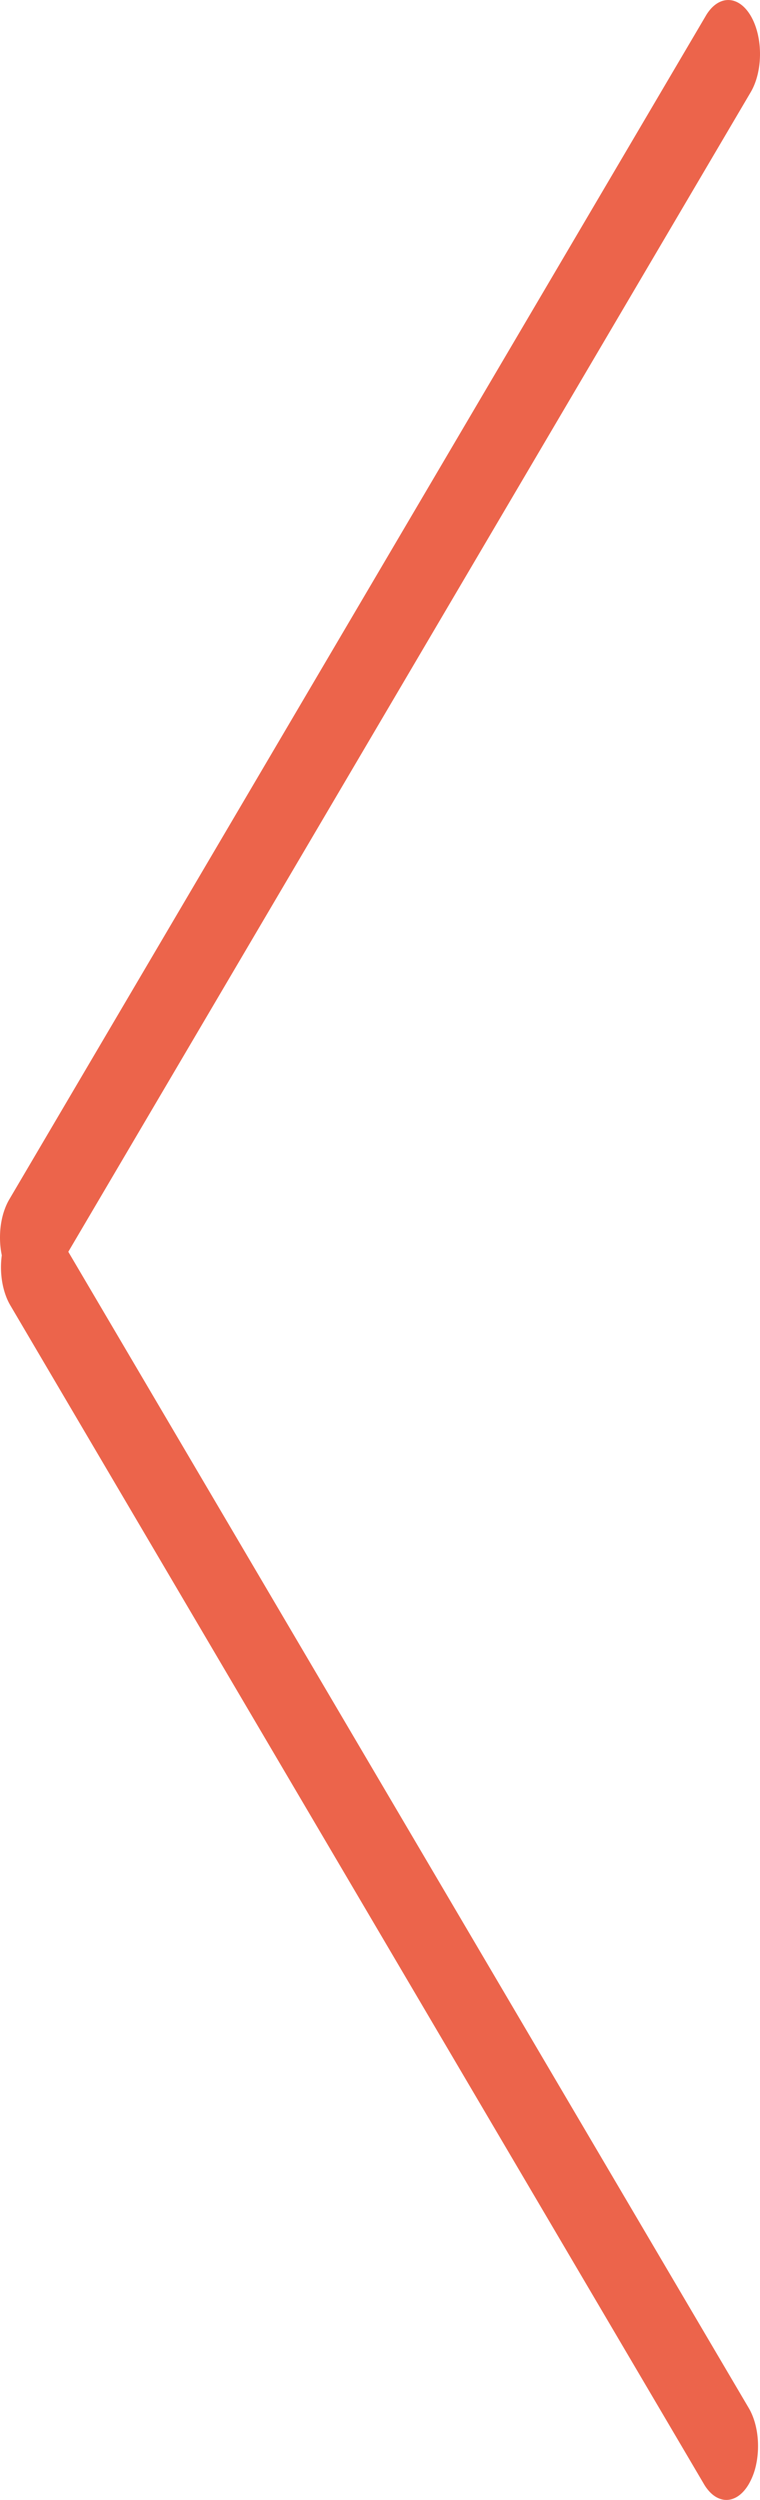 <svg xmlns="http://www.w3.org/2000/svg" width="14.008" height="46.034"><path d="M13.801 44.343 1.259 23.051 13.837 1.697c.228-.388.228-1.017 0-1.406-.197-.333-.498-.38-.725-.14a.785.785 0 0 0-.103.14L.172 22.085a1.09 1.09 0 0 0-.083.177c-.06.16-.089.343-.089.526a1.636 1.636 0 0 0 .033.328 1.63 1.63 0 0 0-.015.219c0 .182.03.364.089.524a1.083 1.083 0 0 0 .082.176l12.787 21.71a.784.784 0 0 0 .103.139c.226.24.526.193.722-.14a1.22 1.22 0 0 0 .137-.367c.073-.349.028-.754-.137-1.034Z" fill="rgba(236, 100, 75, 1)" fill-rule="evenodd" data-name="Rounded Rectangle 2 copy 7"/></svg>